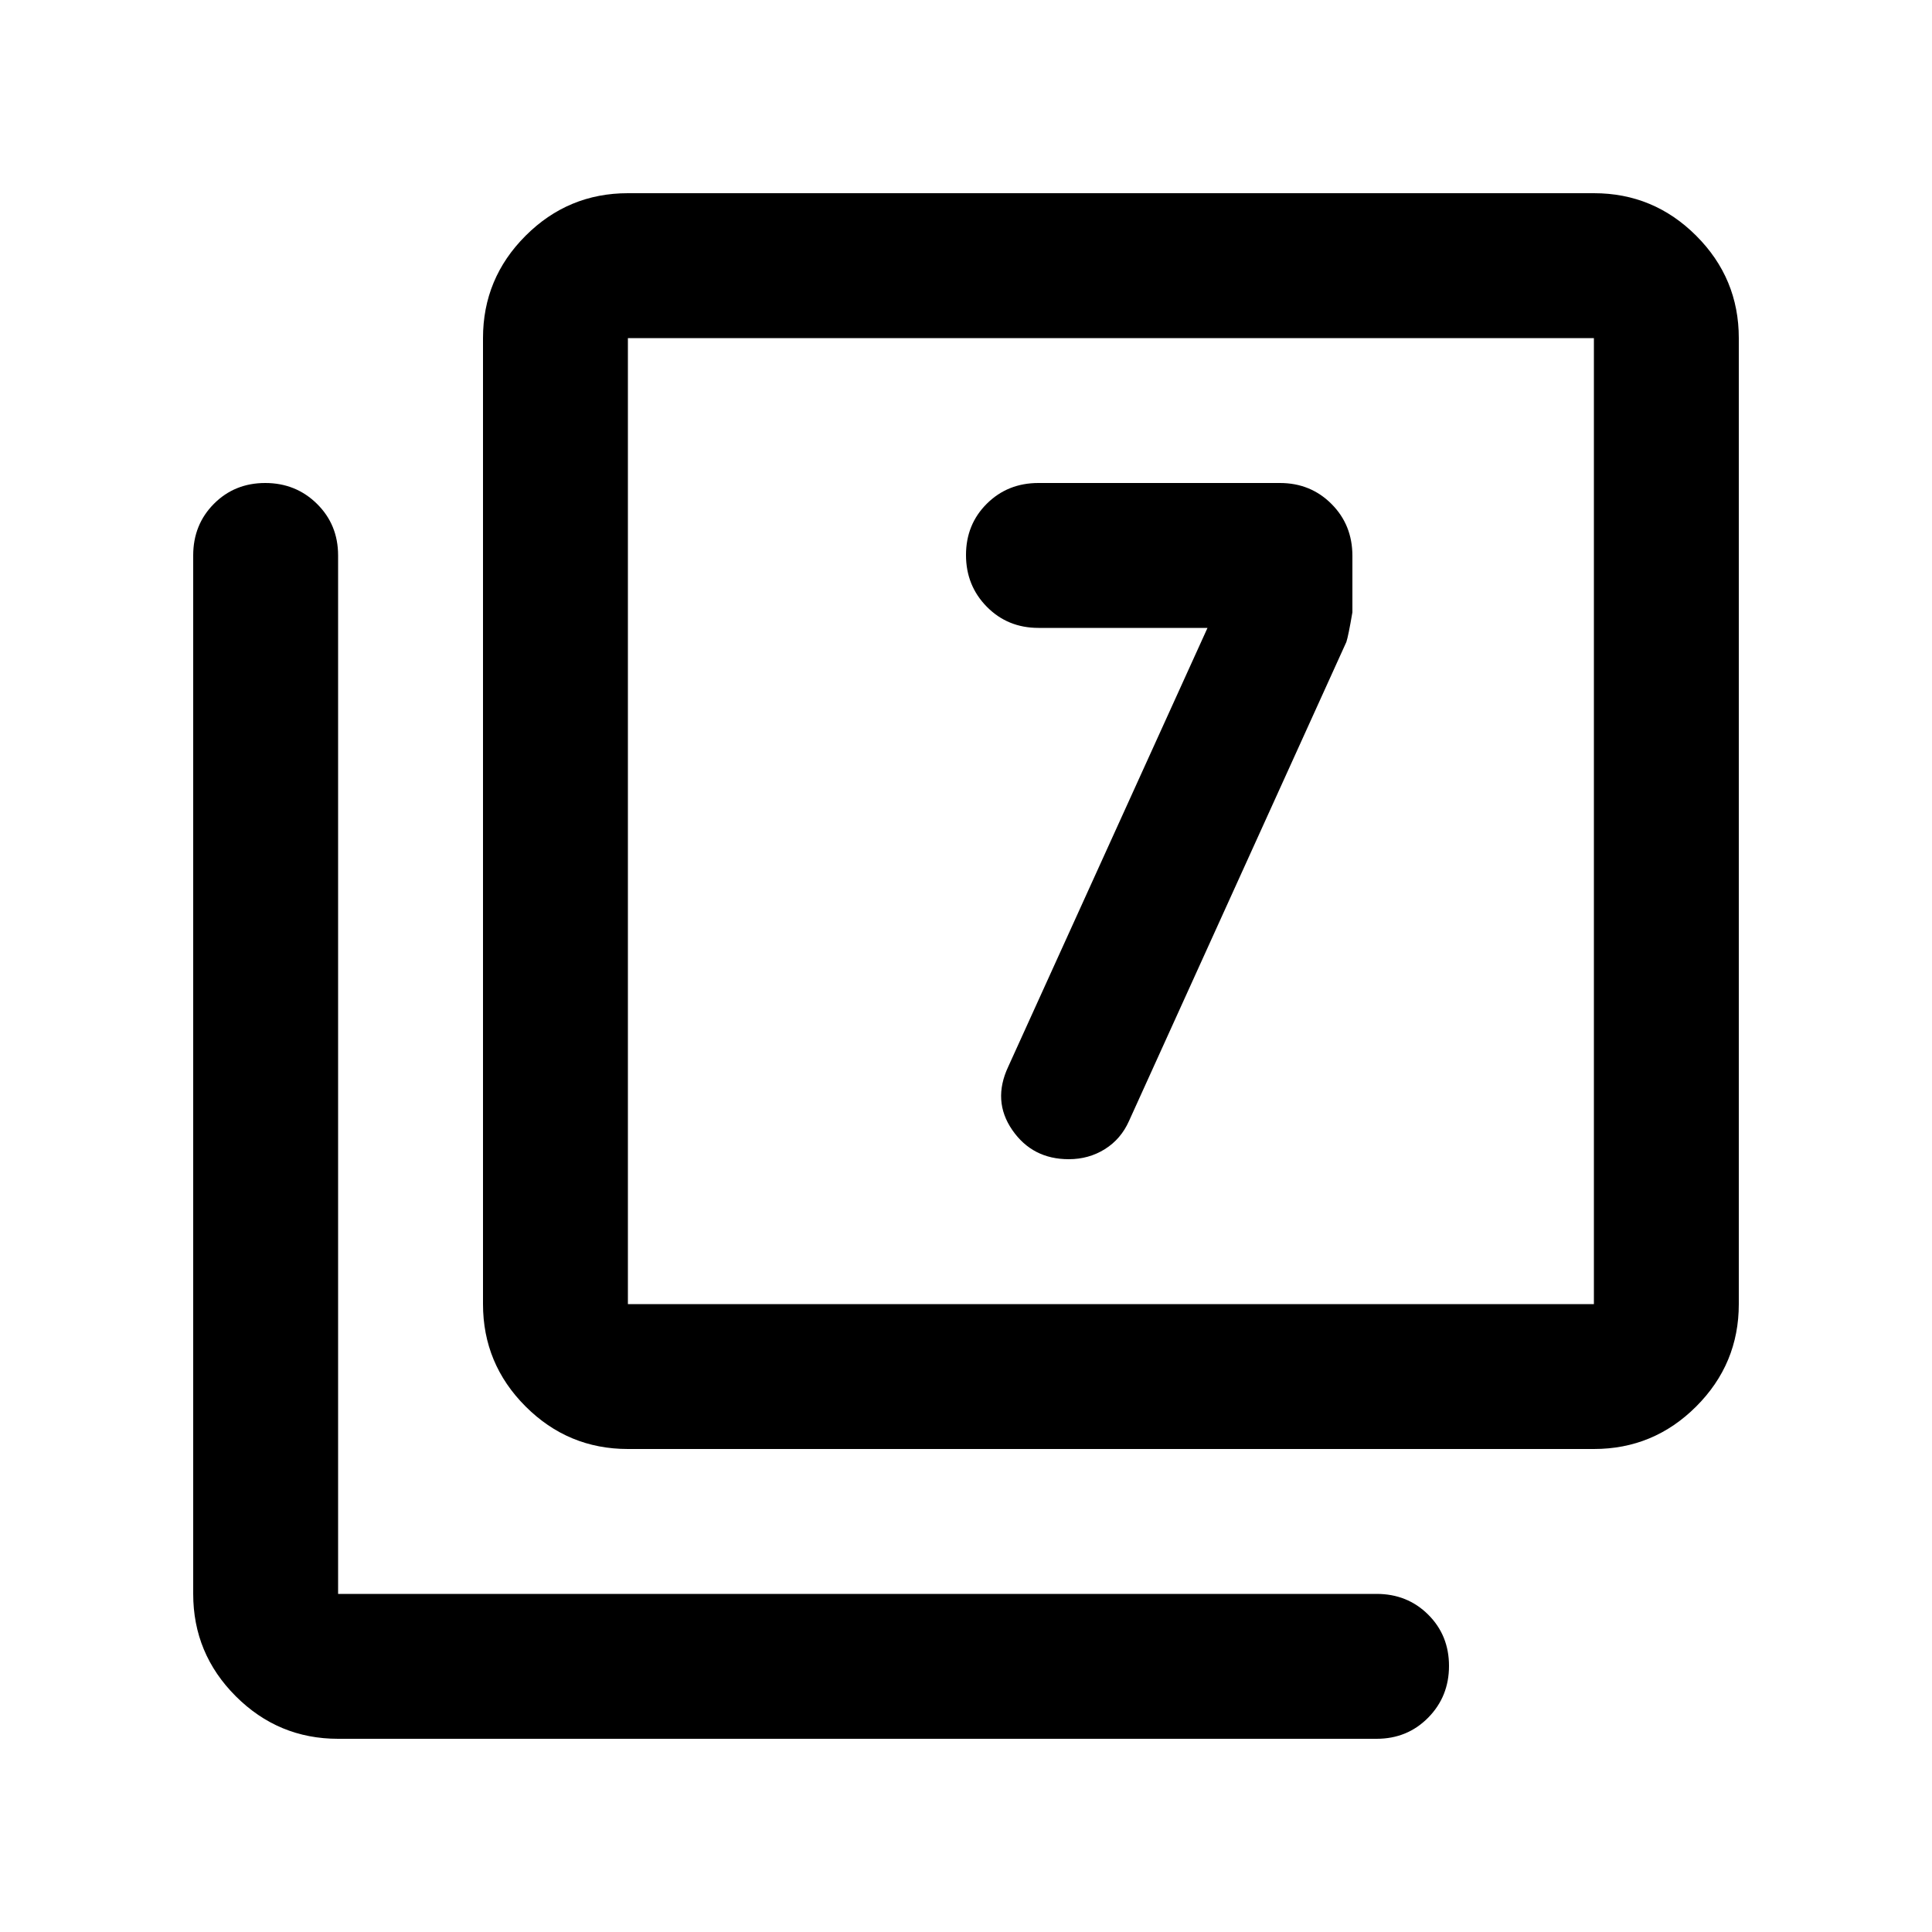 <svg xmlns="http://www.w3.org/2000/svg" height="20" viewBox="0 -960 960 960" width="20"><path d="m600-648-99 218q-8 17 2 31.5t28.065 14.5Q541-384 549-389q8-5 12-14l108-238q1-3 3-14.762v-28.048q0-15.38-10.395-25.785Q651.211-720 636-720H516q-15.3 0-25.65 10.289-10.35 10.29-10.35 25.5Q480-669 490.35-658.5 500.7-648 516-648h84ZM312-240q-29.7 0-50.85-21.15Q240-282.3 240-312v-480q0-29.7 21.15-50.85Q282.3-864 312-864h480q29.7 0 50.85 21.15Q864-821.7 864-792v480q0 29.7-21.15 50.85Q821.7-240 792-240H312Zm0-72h480v-480H312v480ZM168-96q-29.7 0-50.85-21.15Q96-138.3 96-168v-516q0-15.3 10.289-25.65 10.29-10.35 25.5-10.35Q147-720 157.5-709.65 168-699.3 168-684v516h516q15.3 0 25.65 10.289 10.35 10.29 10.35 25.5Q720-117 709.65-106.5 699.3-96 684-96H168Zm144-696v480-480Z"/></svg>